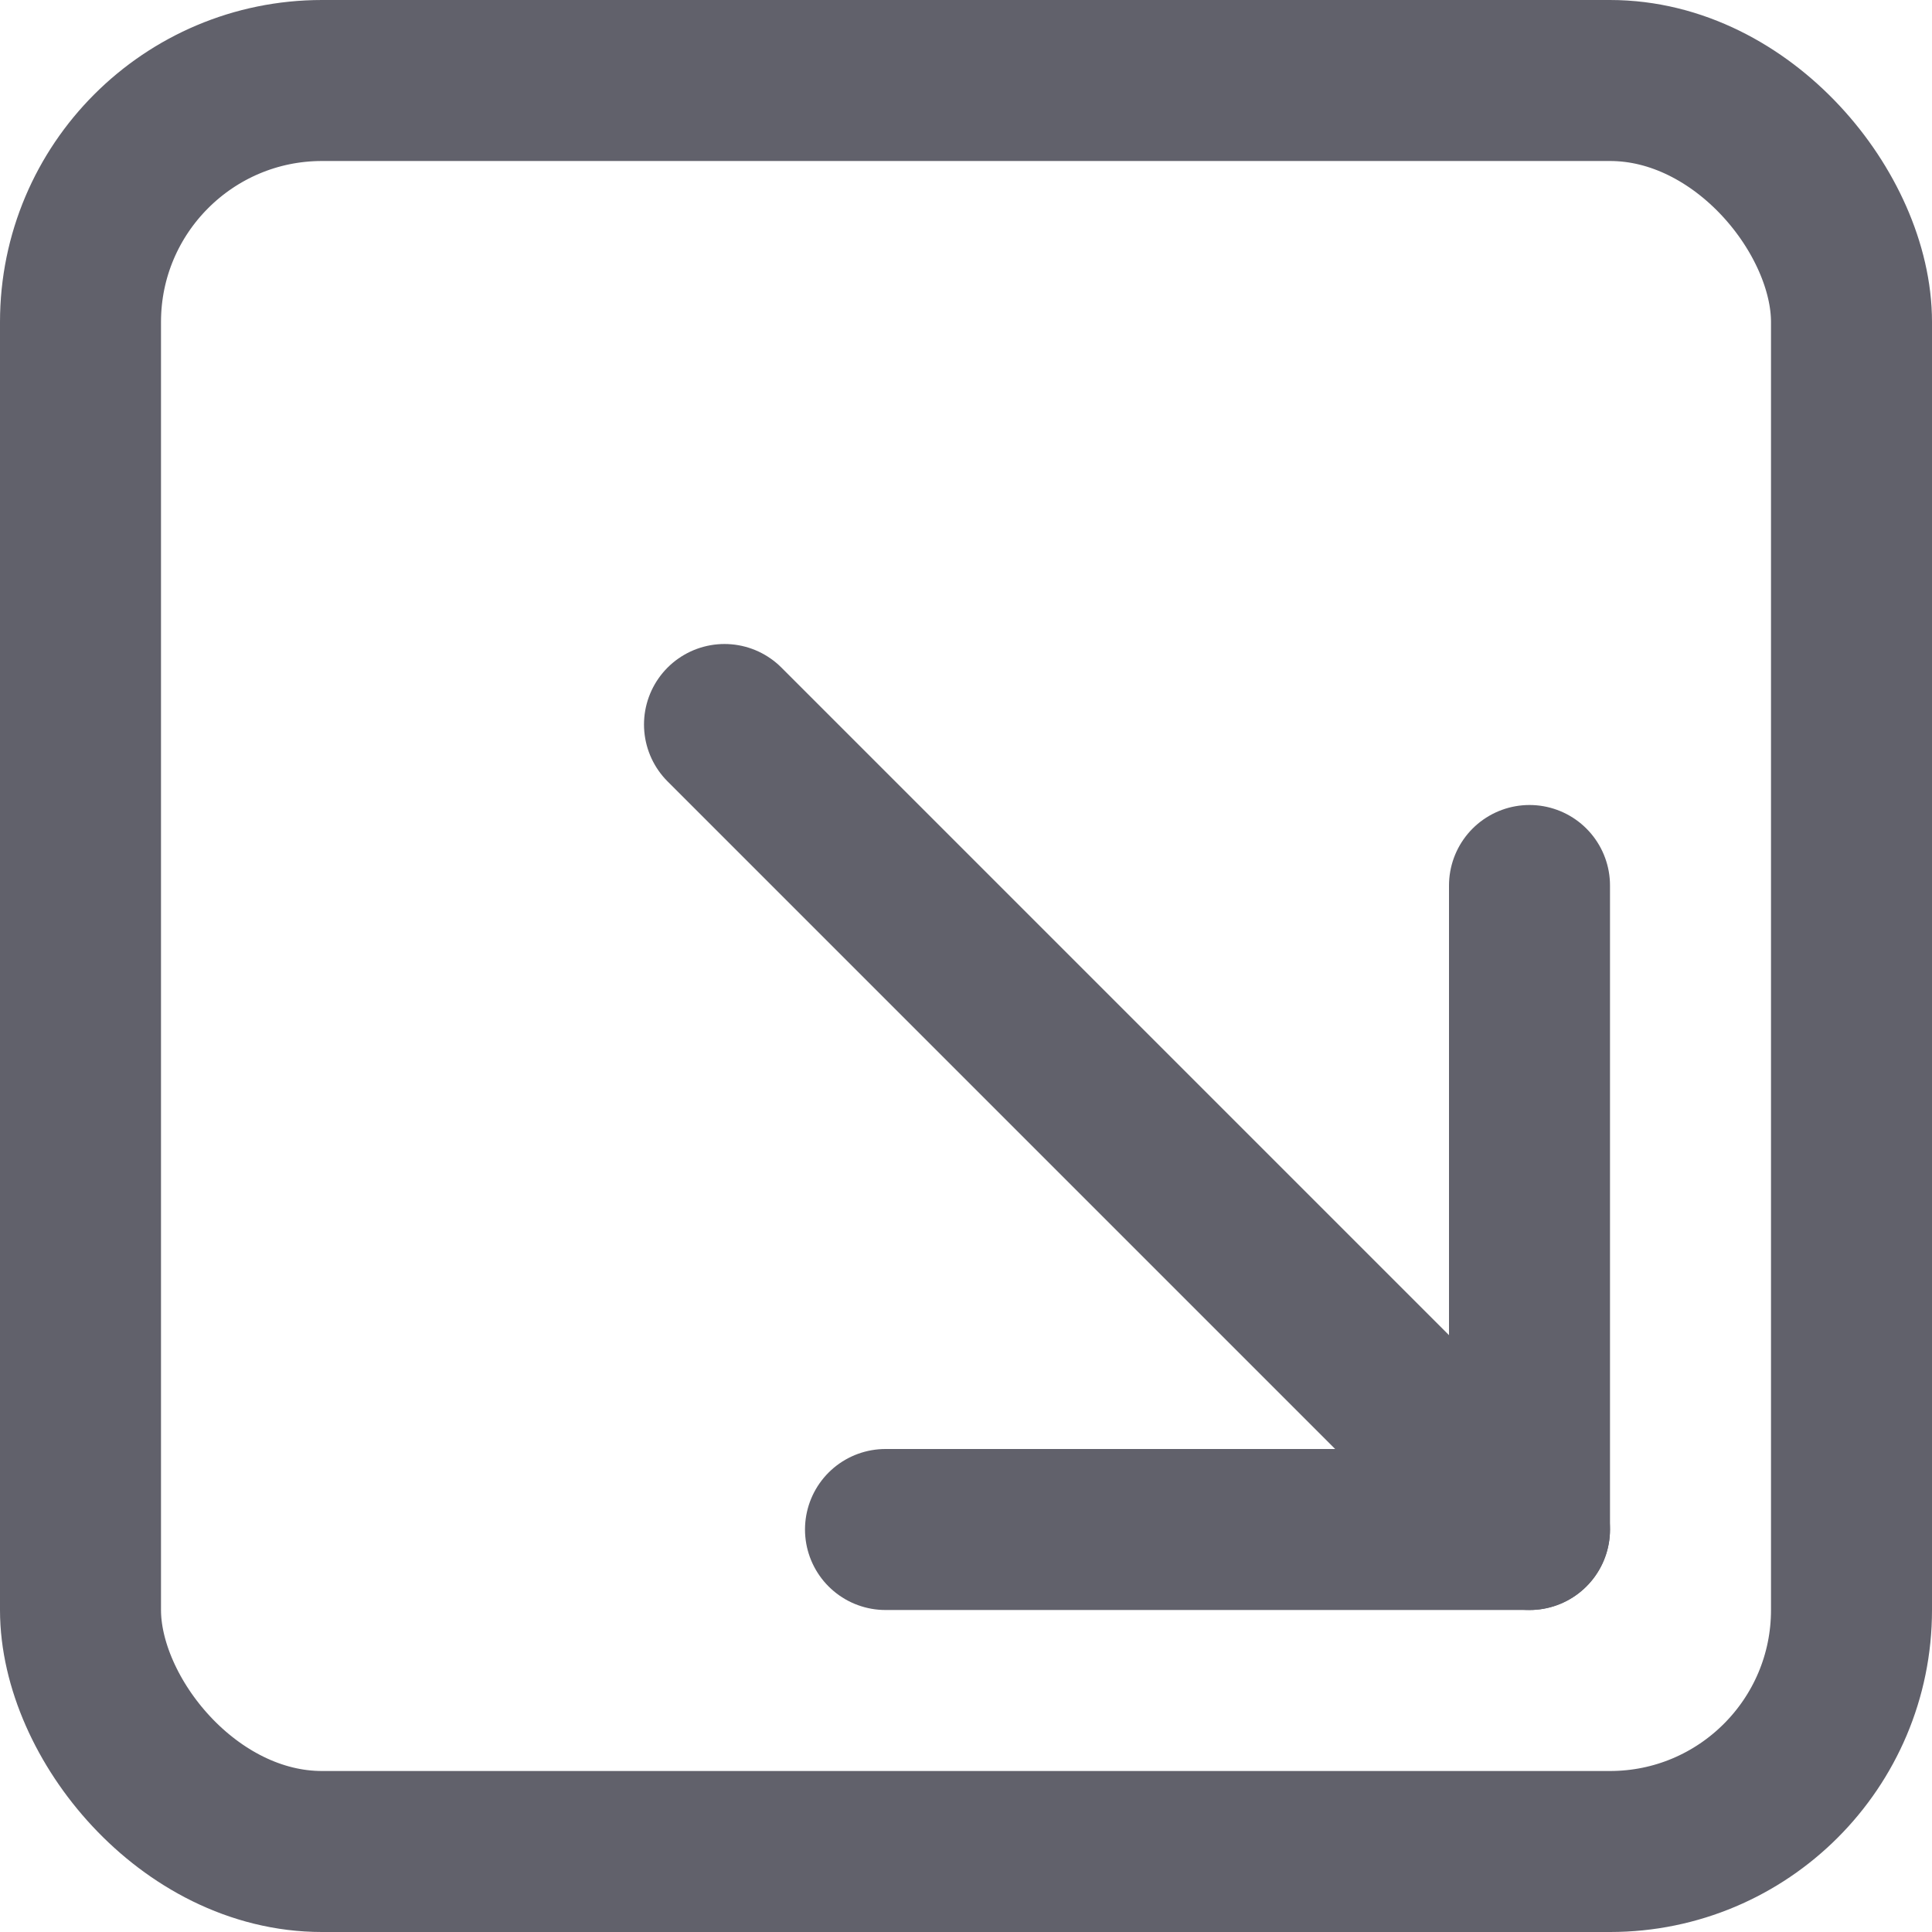 <svg xmlns="http://www.w3.org/2000/svg" height="24" width="24" viewBox="0 0 12 12"><rect x="0.5" y="0.5" width="11" height="11" rx="1.5" fill="none" stroke="#61616b" stroke-linecap="round" stroke-linejoin="round"></rect><polyline data-color="color-2" points="5.5 9.5 9.5 9.5 9.5 5.5" fill="none" stroke="#61616b" stroke-linecap="round" stroke-linejoin="round"></polyline><line data-color="color-2" x1="9.5" y1="9.5" x2="4.5" y2="4.5" fill="none" stroke="#61616b" stroke-linecap="round" stroke-linejoin="round"></line></svg>
